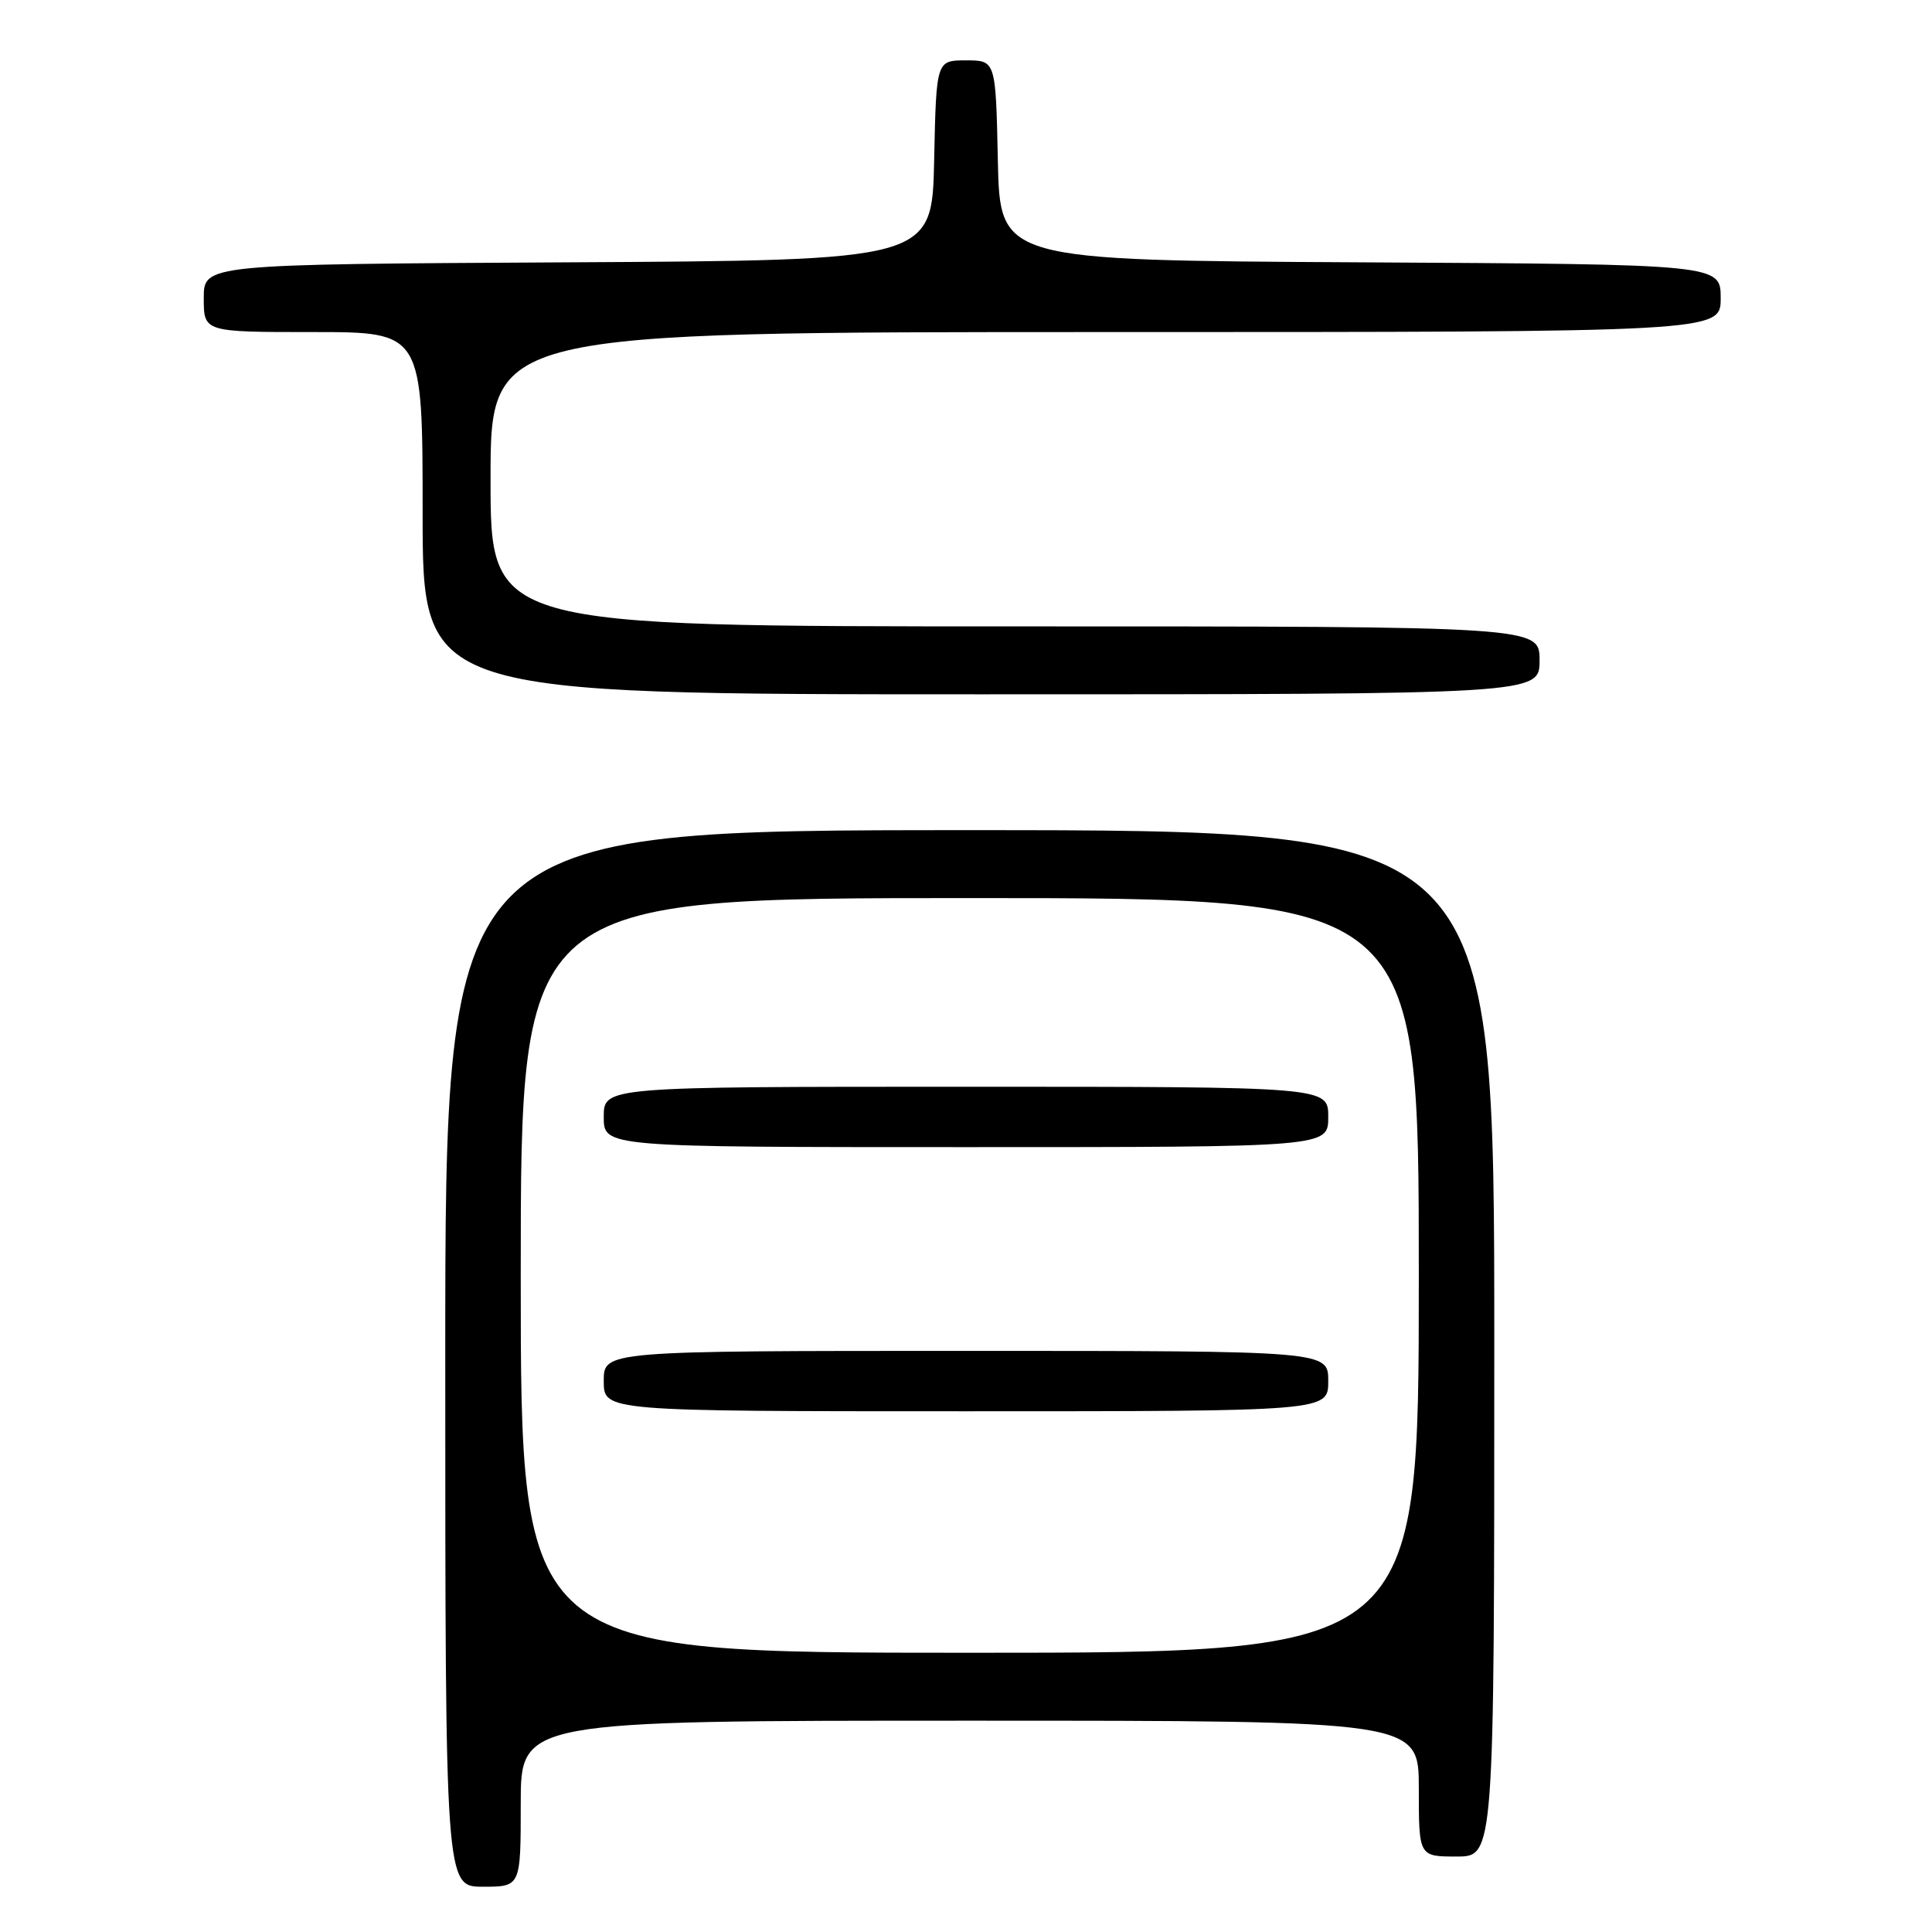 <?xml version="1.0" encoding="UTF-8" standalone="no"?>
<!DOCTYPE svg PUBLIC "-//W3C//DTD SVG 1.1//EN" "http://www.w3.org/Graphics/SVG/1.1/DTD/svg11.dtd" >
<svg xmlns="http://www.w3.org/2000/svg" xmlns:xlink="http://www.w3.org/1999/xlink" version="1.1" viewBox="0 0 256 256">
 <g >
 <path fill="currentColor"
d=" M 69.00 239.00 C 69.00 228.00 69.00 228.00 128.50 228.00 C 188.00 228.00 188.00 228.00 188.00 237.00 C 188.00 246.00 188.00 246.00 193.00 246.00 C 198.00 246.00 198.00 246.00 198.00 178.00 C 198.00 110.00 198.00 110.00 128.50 110.00 C 59.00 110.00 59.00 110.00 59.00 180.00 C 59.00 250.00 59.00 250.00 64.00 250.00 C 69.00 250.00 69.00 250.00 69.00 239.00 Z  M 204.00 87.50 C 204.00 83.00 204.00 83.00 134.50 83.00 C 65.00 83.00 65.00 83.00 65.00 63.50 C 65.00 44.00 65.00 44.00 146.50 44.00 C 228.00 44.00 228.00 44.00 228.00 39.51 C 228.00 35.02 228.00 35.02 180.25 34.76 C 132.50 34.50 132.50 34.50 132.22 21.25 C 131.94 8.00 131.94 8.00 128.00 8.00 C 124.06 8.00 124.06 8.00 123.78 21.25 C 123.50 34.50 123.50 34.50 75.25 34.76 C 27.00 35.02 27.00 35.02 27.00 39.51 C 27.00 44.00 27.00 44.00 41.50 44.00 C 56.00 44.00 56.00 44.00 56.00 68.00 C 56.00 92.00 56.00 92.00 130.00 92.00 C 204.00 92.00 204.00 92.00 204.00 87.50 Z  M 69.00 169.00 C 69.00 119.00 69.00 119.00 128.50 119.00 C 188.00 119.00 188.00 119.00 188.00 169.00 C 188.00 219.00 188.00 219.00 128.50 219.00 C 69.00 219.00 69.00 219.00 69.00 169.00 Z  M 176.00 183.00 C 176.00 179.00 176.00 179.00 128.00 179.00 C 80.00 179.00 80.00 179.00 80.00 183.00 C 80.00 187.00 80.00 187.00 128.00 187.00 C 176.00 187.00 176.00 187.00 176.00 183.00 Z  M 176.00 148.00 C 176.00 144.00 176.00 144.00 128.00 144.00 C 80.00 144.00 80.00 144.00 80.00 148.00 C 80.00 152.00 80.00 152.00 128.00 152.00 C 176.00 152.00 176.00 152.00 176.00 148.00 Z "/>
</g>
</svg>